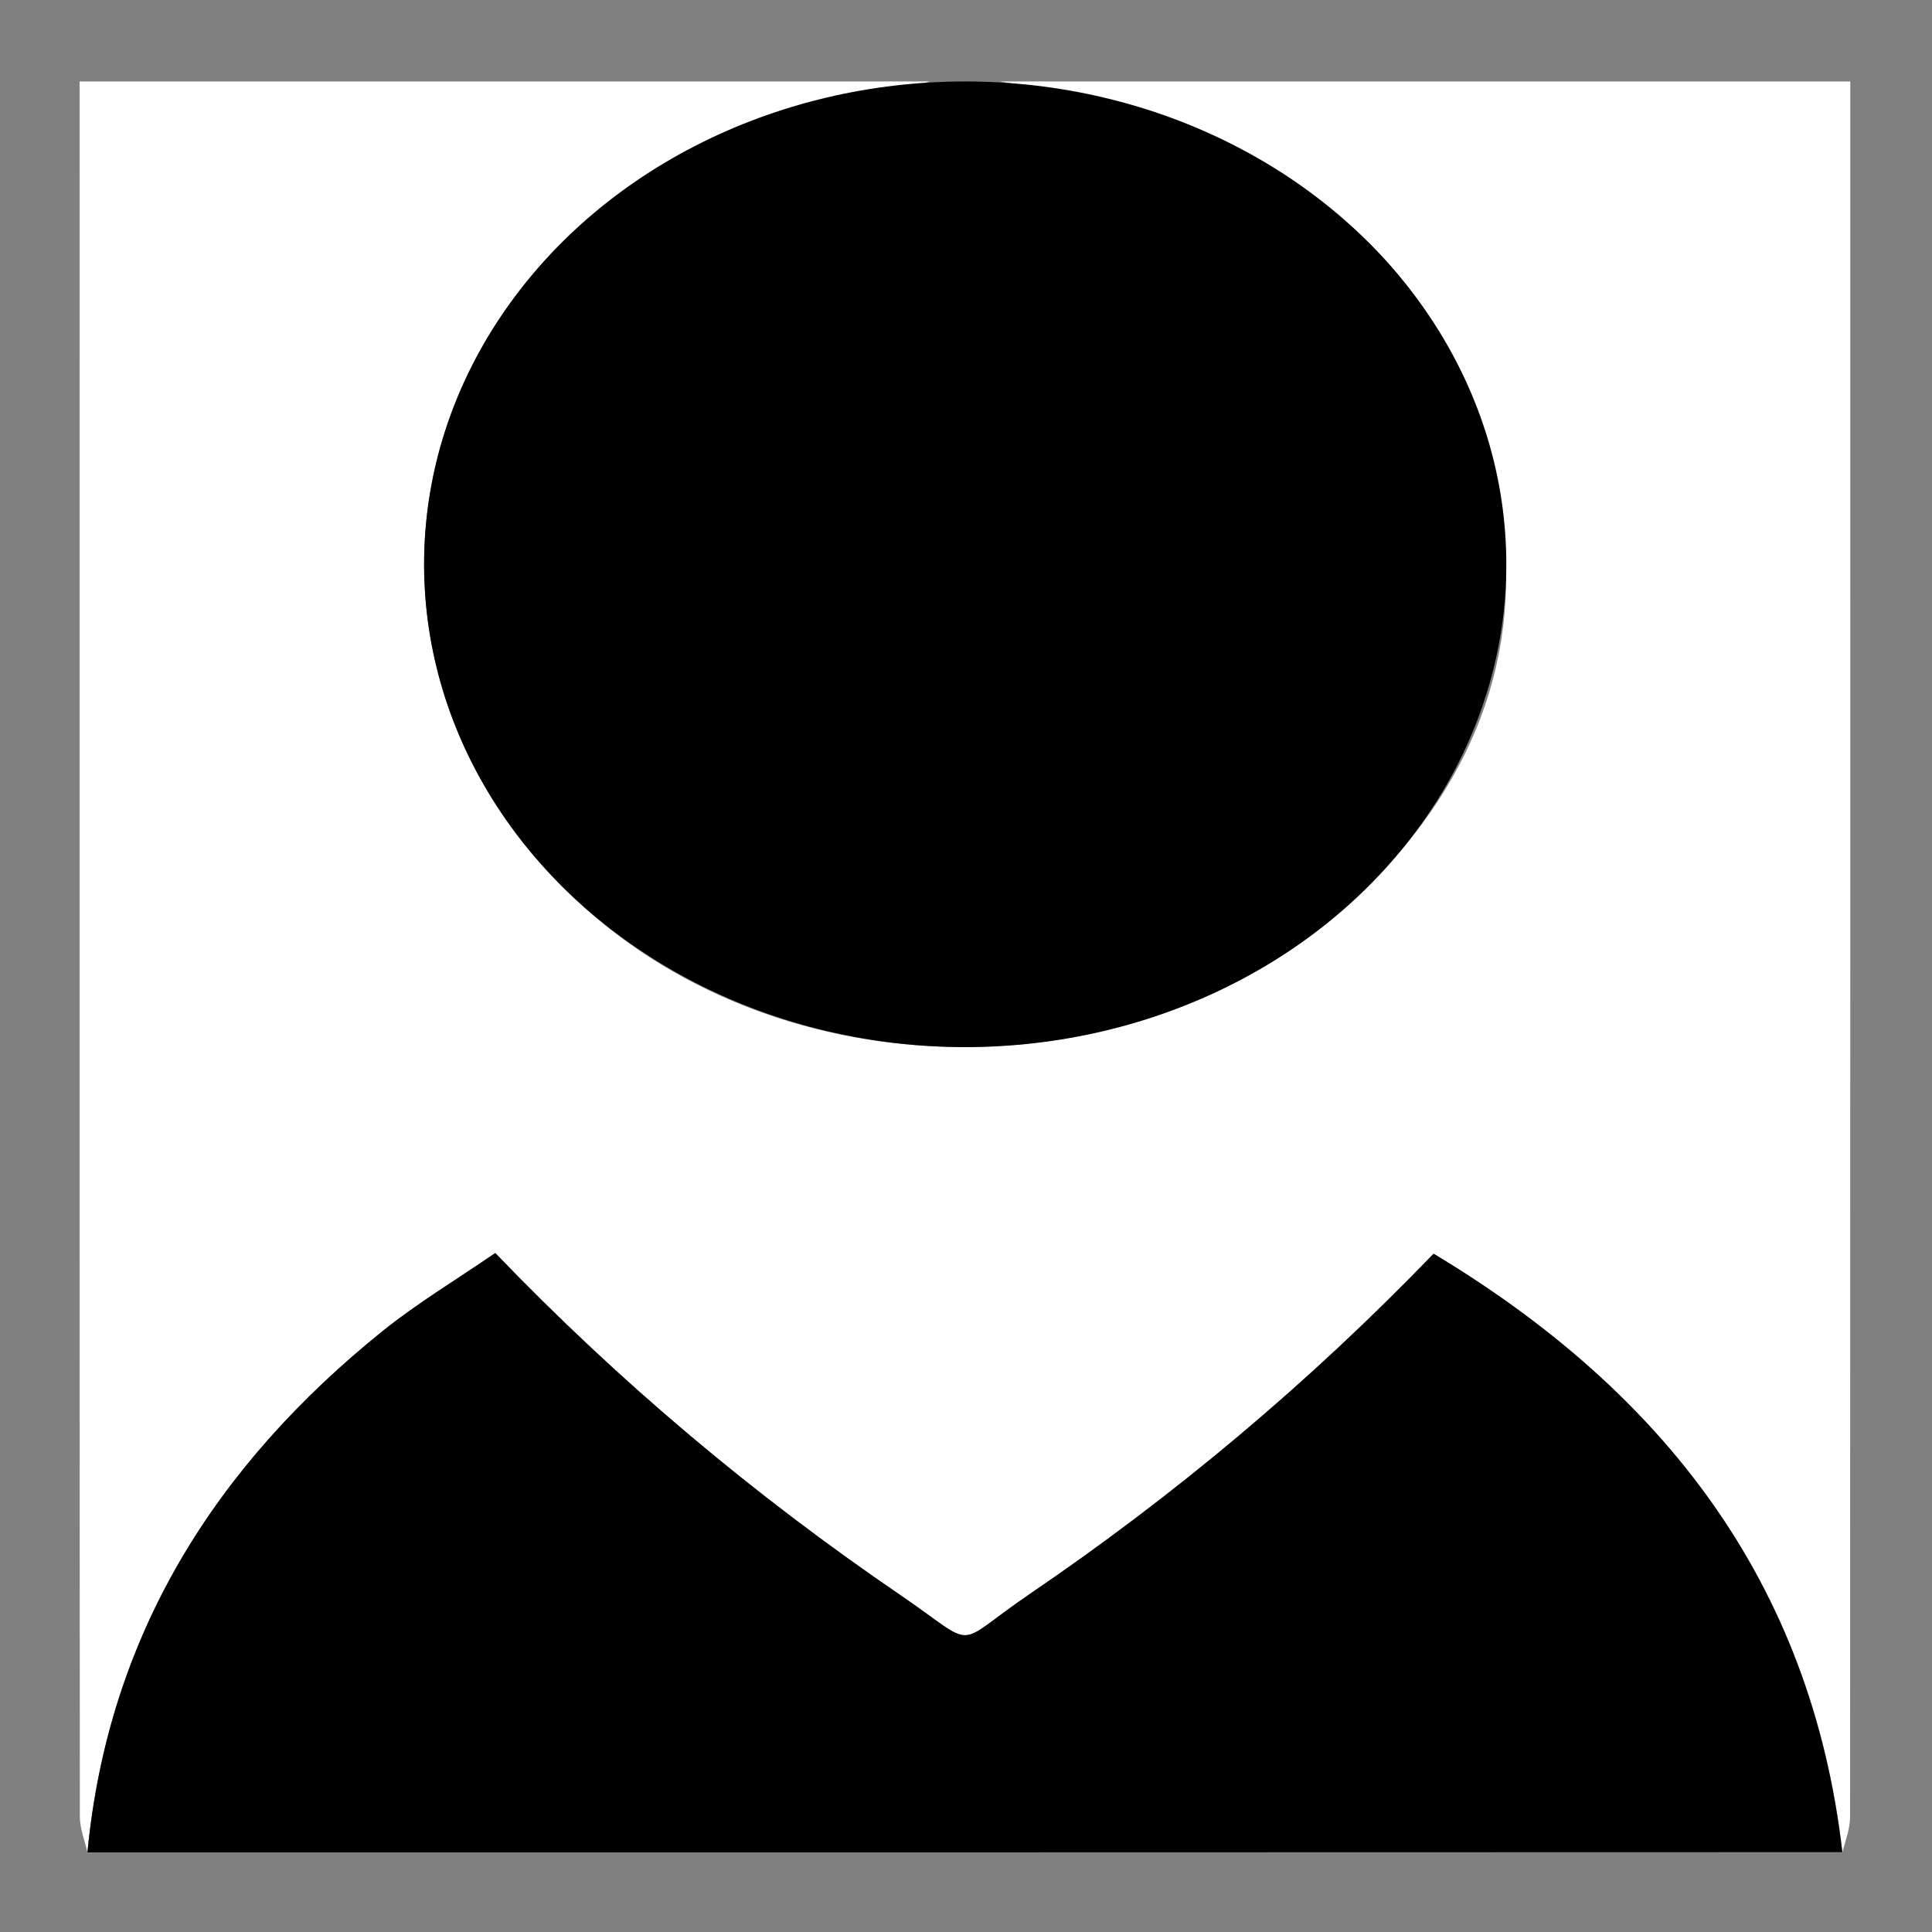 <?xml version="1.0" encoding="utf-8"?>
<!-- Generator: Adobe Illustrator 23.1.1, SVG Export Plug-In . SVG Version: 6.00 Build 0)  -->
<svg version="1.1" xmlns="http://www.w3.org/2000/svg" xmlns:xlink="http://www.w3.org/1999/xlink" x="0px" y="0px"
	 viewBox="0 0 841.9 841.9" style="enable-background:new 0 0 841.9 841.9;" xml:space="preserve">
<rect x="0" y="0" width="841.9" height="841.9" fill="#808080" stroke="none"/>
<style type="text/css">
	.st0{fill:#FFFFFF;}
</style>
<g id="Ebene_1">
	<g>
		<path class="st0" d="M435.9,35.5c123.5,0,246.9,0,370.4,0c0,252.1,0,504.2-0.1,756.3c0,5.1-2.1,10.3-3.3,15.4
			c-13.6-118.1-78.5-200.9-178.1-260.8c-54.4,56.3-112.9,105.4-176.3,148.5c-34,23.1-21.2,24-56.3,0.1
			c-63.3-43.2-121.9-92.3-176.3-148.9c-16.7,11.5-33.8,21.7-49.2,34.1C93.8,638.8,47.2,712.5,38.1,807.2c-1.1-5.1-3.3-10.3-3.3-15.4
			c-0.2-251.7-0.1-503.4-0.1-756.3c123.5,0,246.9,0,370.4,0c-4.3,1.2-8.6,3.2-13.1,3.5c-39.5,3.1-75.6,16.2-108.9,37.2
			C159.9,153.8,151,313.8,265,404.2c95,75.3,243.5,68.2,329.9-16.8c48.8-48,71.2-106.7,57.4-174.5C633,117.7,568,66.7,477.7,43.3
			C464,39.7,449.9,38.1,435.9,35.5z"/>
		<path d="M38.1,807.2c9.1-94.8,55.8-168.5,128.5-227.1c15.4-12.4,32.5-22.6,49.2-34.1c54.5,56.7,113,105.7,176.3,148.9
			c35.1,24,22.3,23.1,56.3-0.1c63.4-43.1,122-92.2,176.3-148.5c99.6,59.9,164.5,142.7,178.1,260.8C548,807.2,293,807.2,38.1,807.2z"
			/>
	</g>
</g>
<g id="Ebene_2">
	<ellipse cx="420.6" cy="245.9" rx="235.8" ry="210.4"/>
</g>
</svg>
